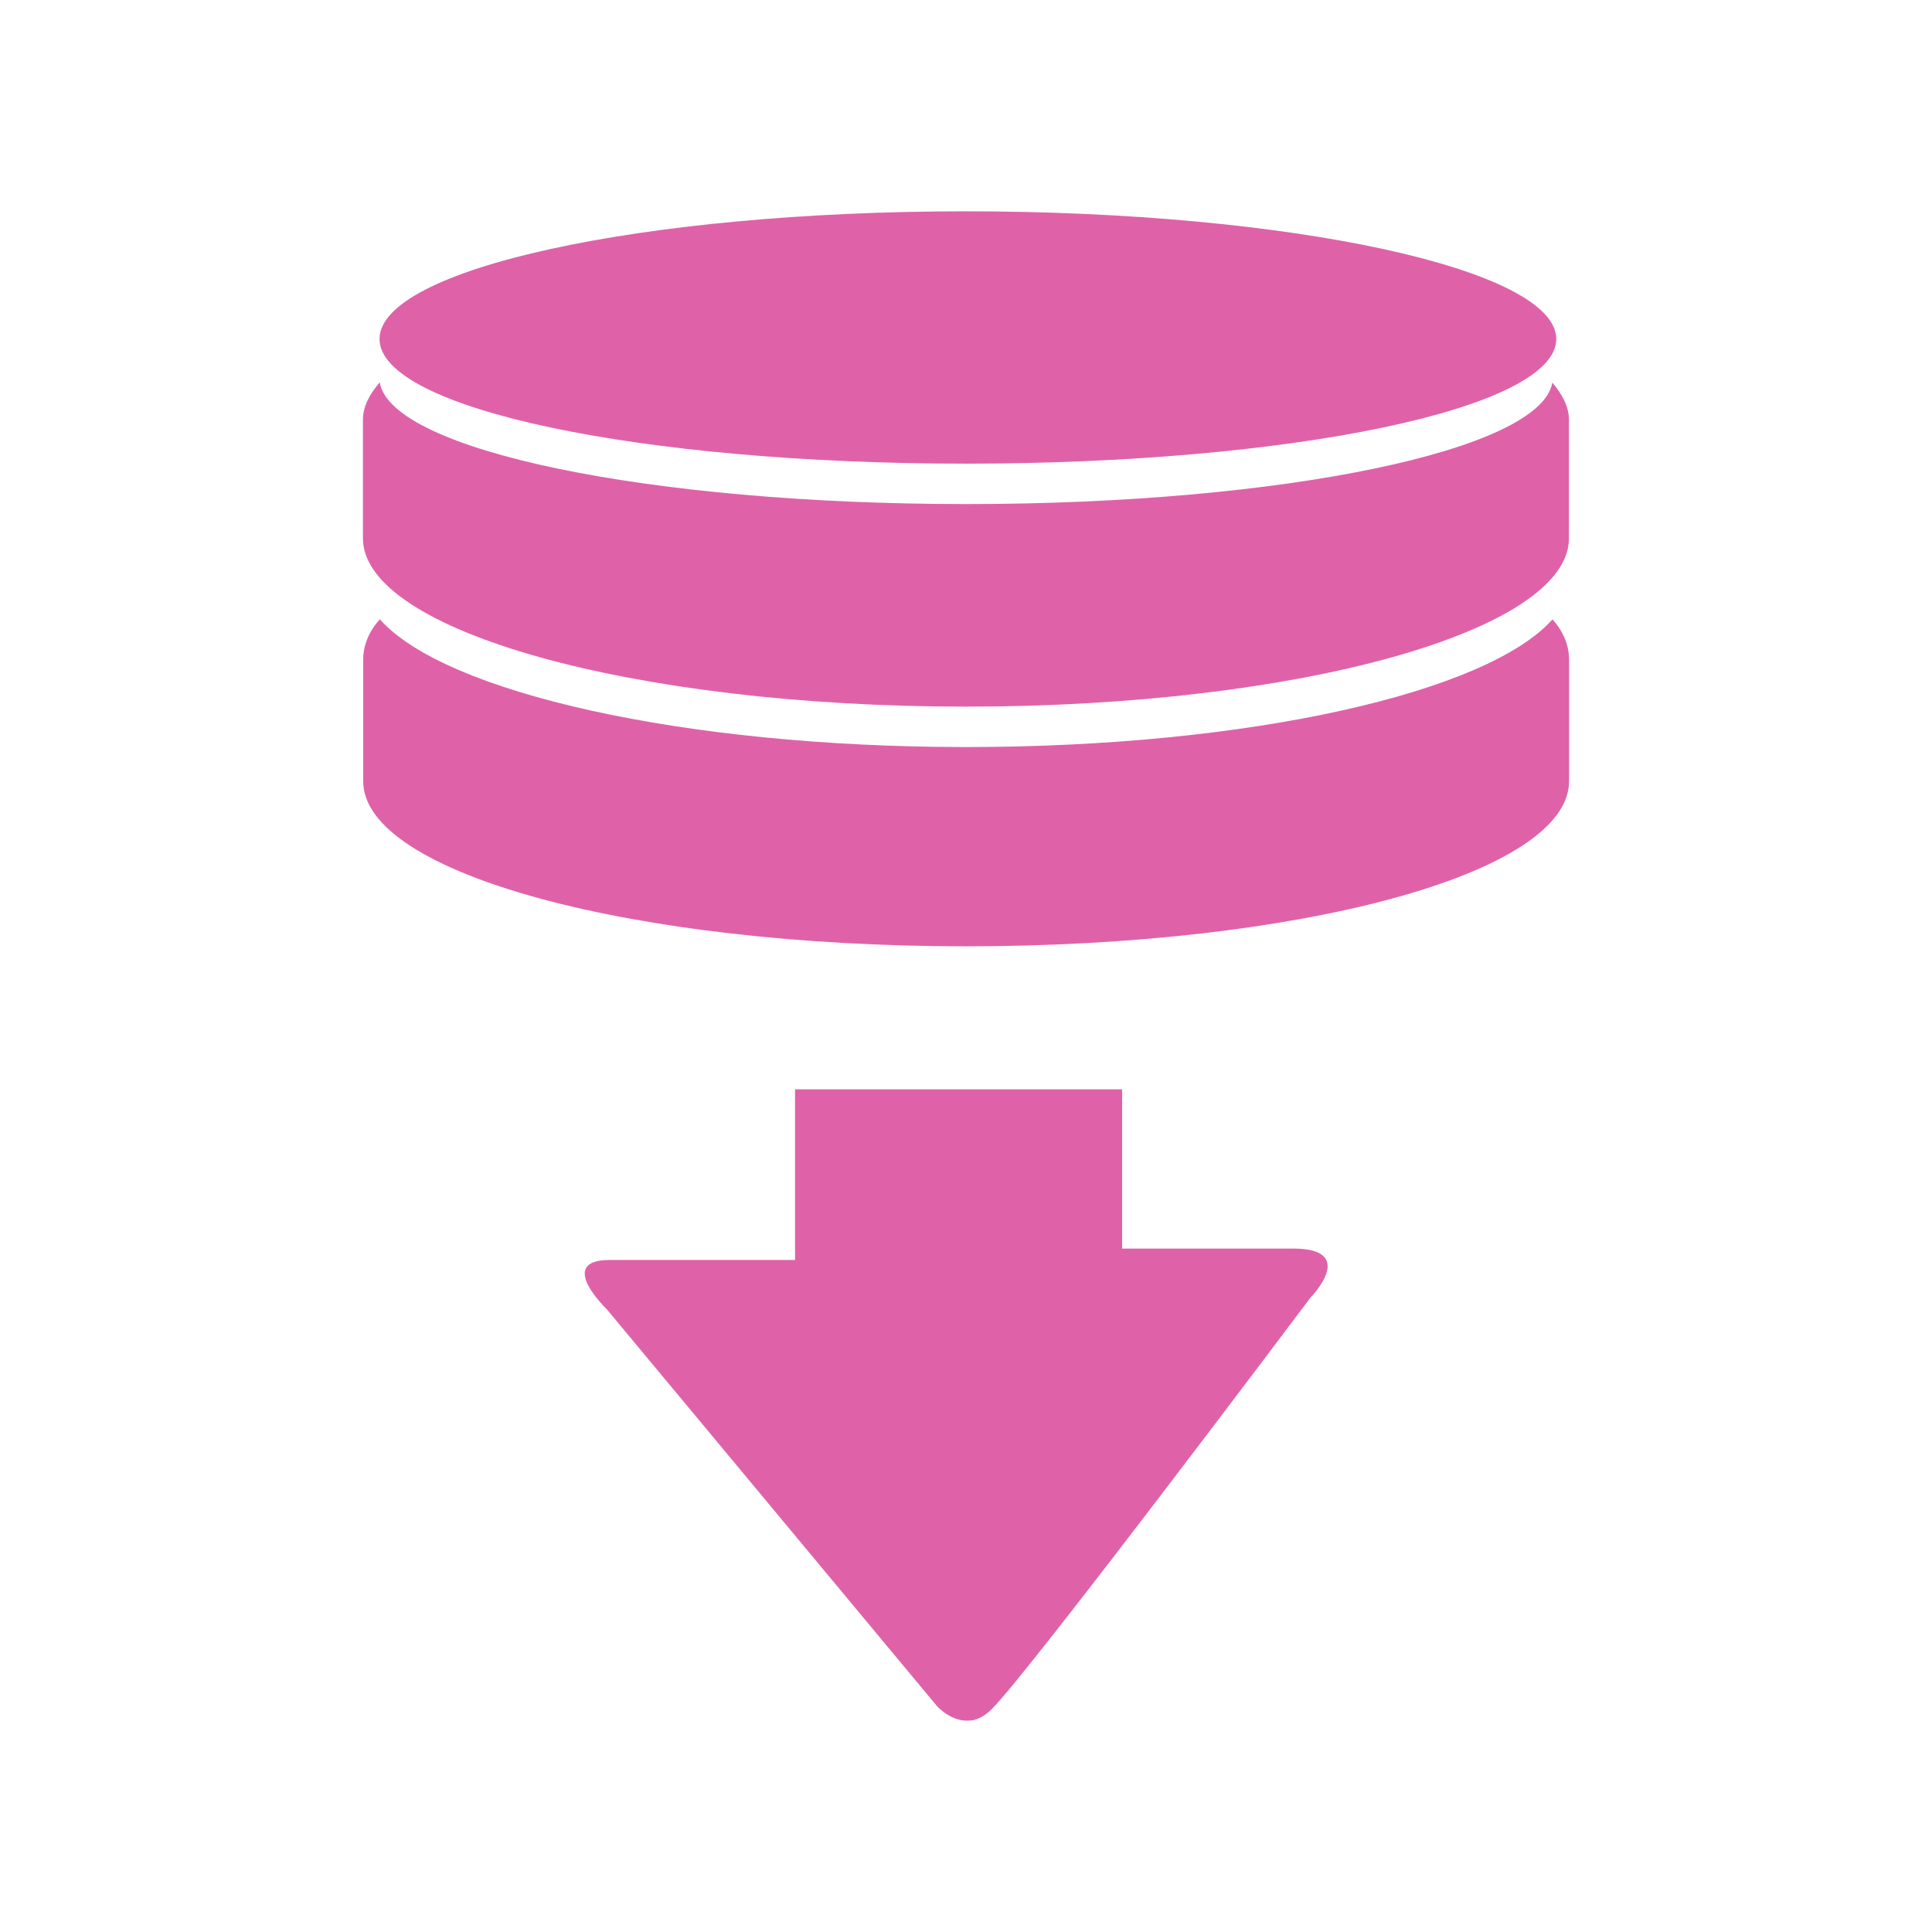 <svg viewBox="0 0 512 512" xmlns="http://www.w3.org/2000/svg">
 <path d="m255.95 56c-86.123 0-155.37 15.316-155.37 33.84 0 18.525 69.272 33.035 155.37 33.035 86.123 0 156.478-14.51 156.478-33.035 0-18.525-70.38-33.84-156.478-33.84zm-155.37 45.389c-2.775 3.25-4.398 6.429-4.398 9.904v31.39c0 24.475 71.528 44.583 159.802 44.583 88.348 0 159.802-20.109 159.802-44.583v-31.39c0-3.475-1.673-6.654-4.398-9.904-3.05 17.925-71.247 32.195-155.37 32.195-84.148 0-152.295-14.246-155.37-32.195h-.067zm.067 62.746c-3.05 3.4-4.398 7.059-4.398 10.709v32.195c0 24.5 71.495 43.744 159.768 43.744 88.348 0 159.802-19.244 159.802-43.744v-32.195c0-3.65-1.373-7.334-4.398-10.709-17.175 19.375-80.222 33.84-155.37 33.84-74.999 0-138.221-14.466-155.37-33.84h-.034zm110.048 124.551v23.769 21.452h-49.116c-14.425 0-.772 13.059-.772 13.059l87.454 105.113c0 0 4.049 4.627 9.199 3.827l.034.034c1.725-.275 3.497-1.18 5.371-3.055 10.375-10.35 84.399-108.974 84.399-108.974 0 0 12.875-13.026-4.599-13.026h-45.288v-19.203-22.997h-86.682z" fill="#df62a9"/>
</svg>
